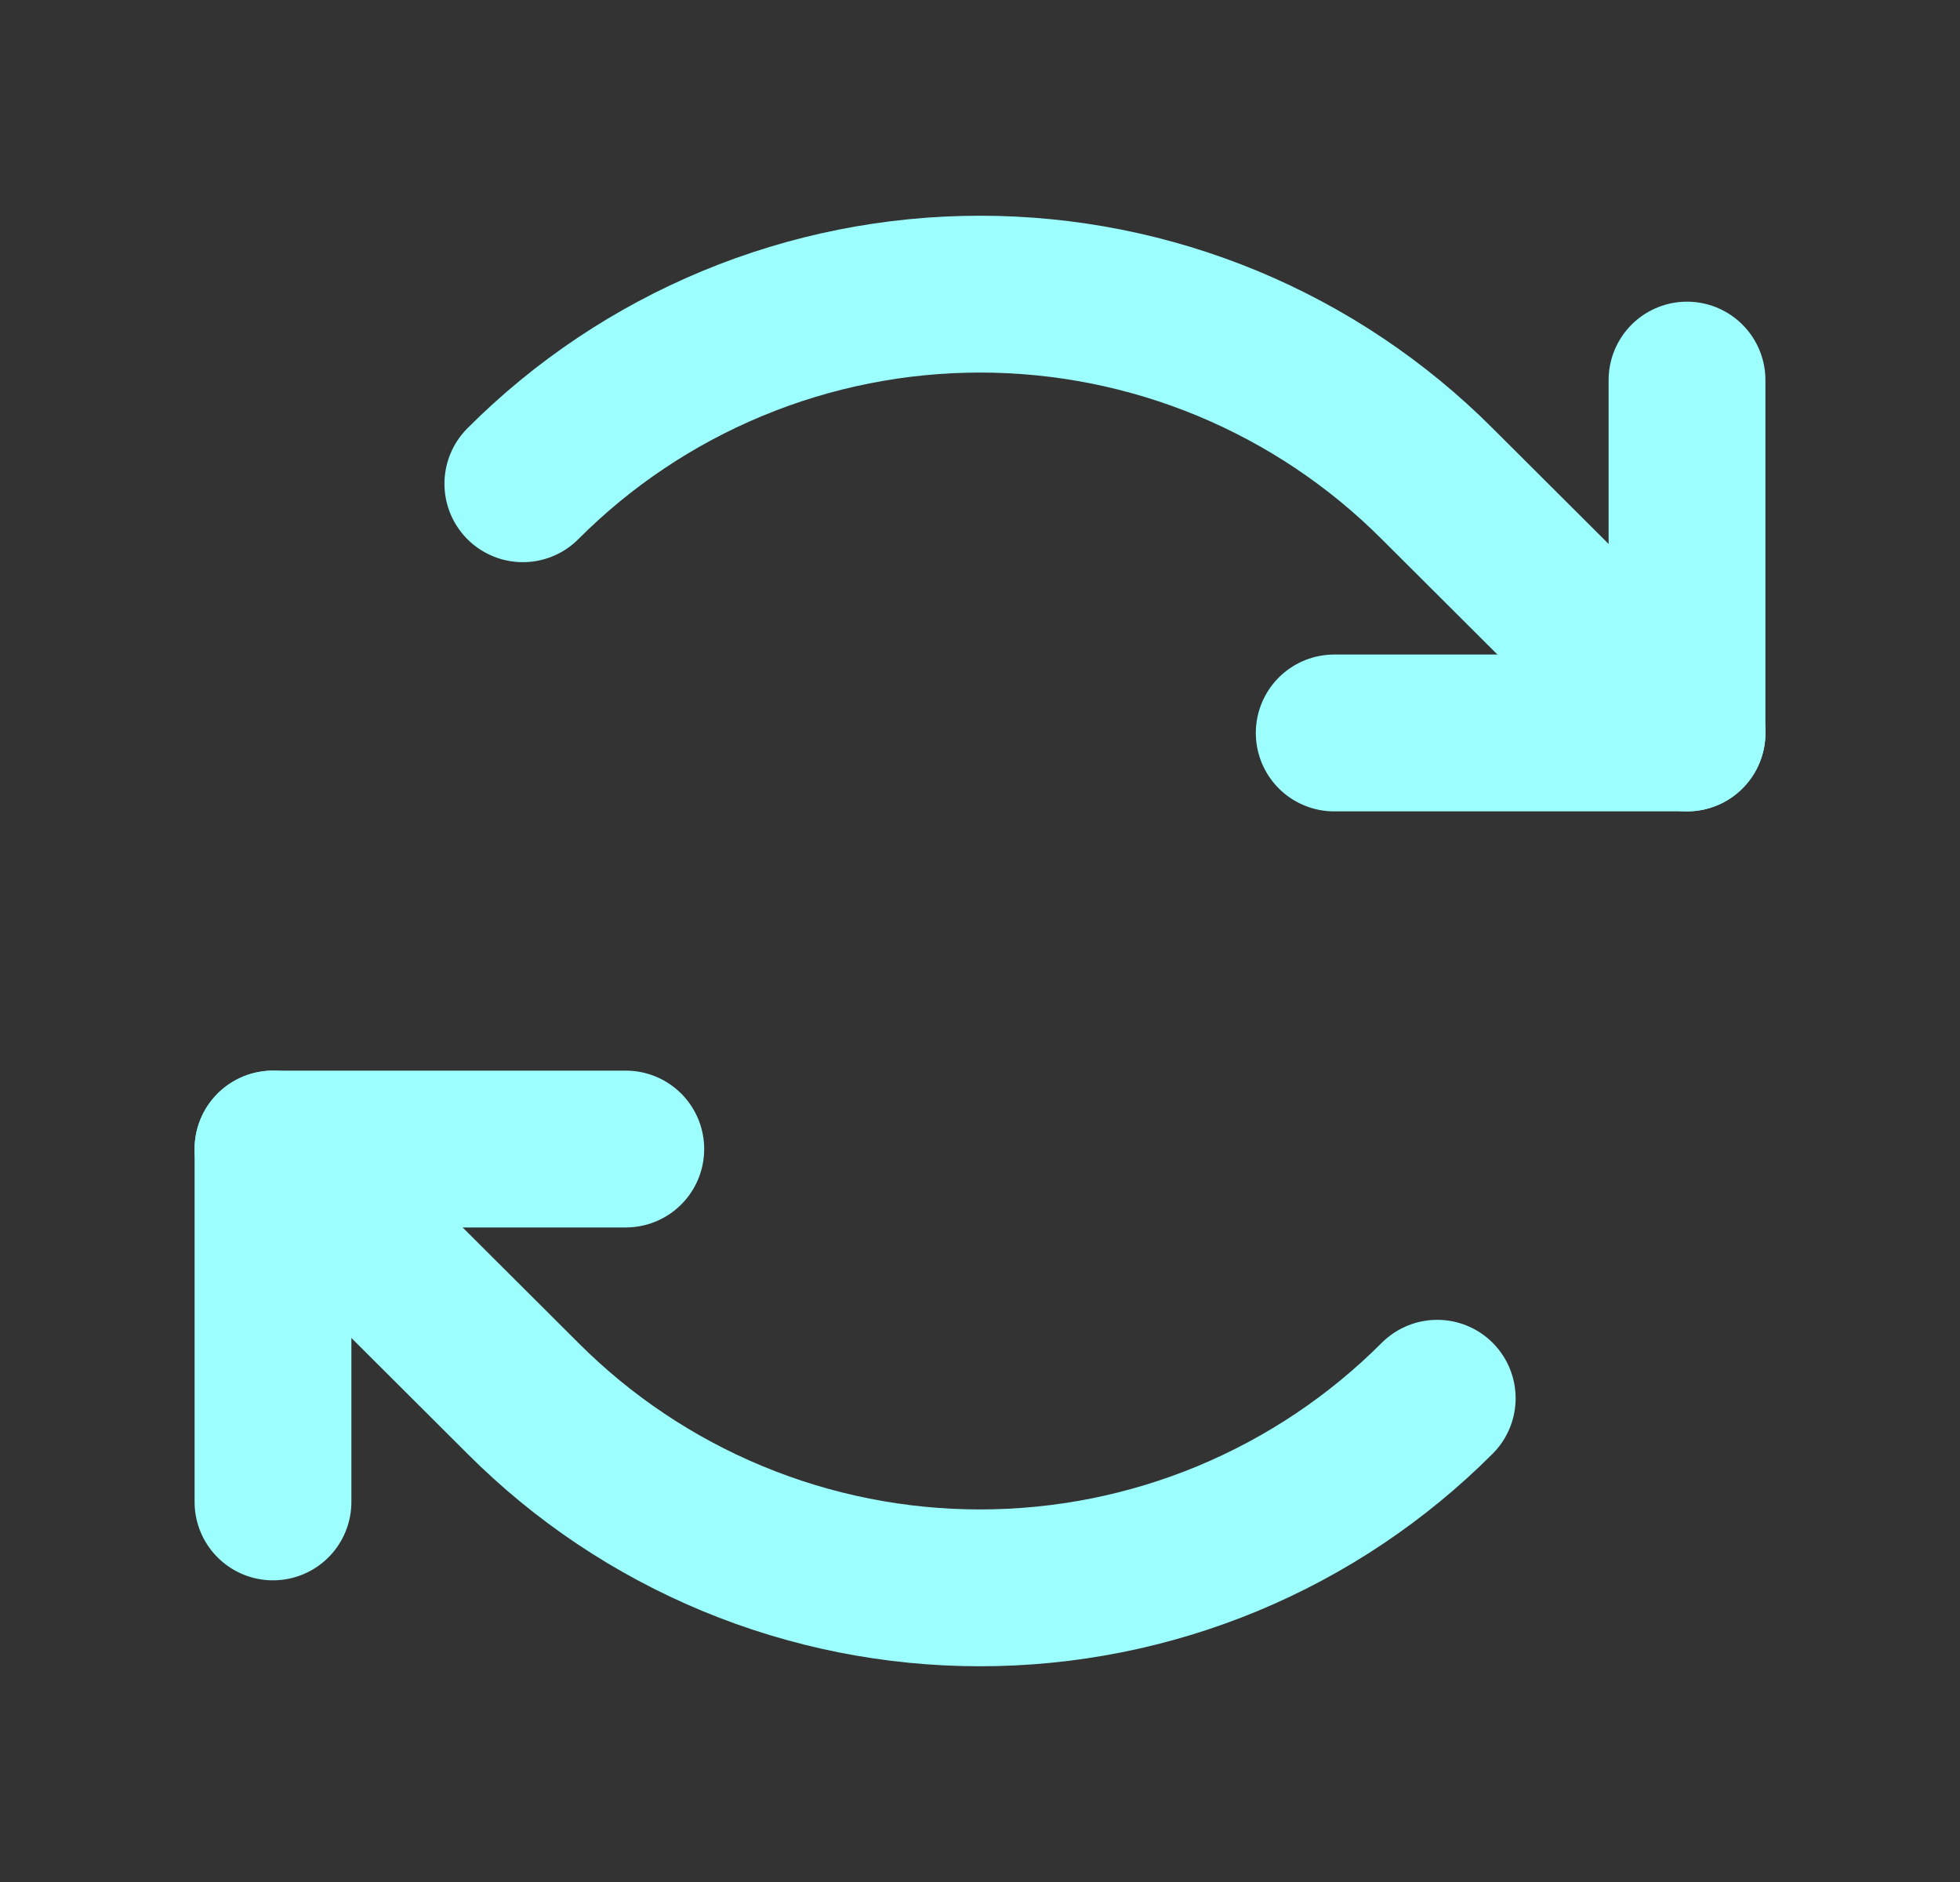 <svg width="25" height="24" viewBox="0 0 25 24" fill="none" xmlns="http://www.w3.org/2000/svg">
<rect x="0" y="0" width="25" height="24" fill="#333333" stroke="none"/>
<path d="M17.018 9.347H21.518V4.847" stroke="#9CFFFD" stroke-width="2" stroke-linecap="round" stroke-linejoin="round"/>
<path d="M6.669 6.169C7.434 5.402 8.343 4.794 9.344 4.379C10.345 3.964 11.417 3.751 12.5 3.751C13.584 3.751 14.656 3.964 15.657 4.379C16.657 4.794 17.566 5.402 18.332 6.169L21.519 9.347" stroke="#9CFFFD" stroke-width="2" stroke-linecap="round" stroke-linejoin="round"/>
<path d="M7.982 14.653H3.482V19.153" stroke="#9CFFFD" stroke-width="2" stroke-linecap="round" stroke-linejoin="round"/>
<path d="M18.332 17.831C17.566 18.598 16.657 19.206 15.657 19.621C14.656 20.036 13.584 20.249 12.5 20.249C11.417 20.249 10.345 20.036 9.344 19.621C8.343 19.206 7.434 18.598 6.669 17.831L3.482 14.653" stroke="#9CFFFD" stroke-width="2" stroke-linecap="round" stroke-linejoin="round"/>
</svg>
